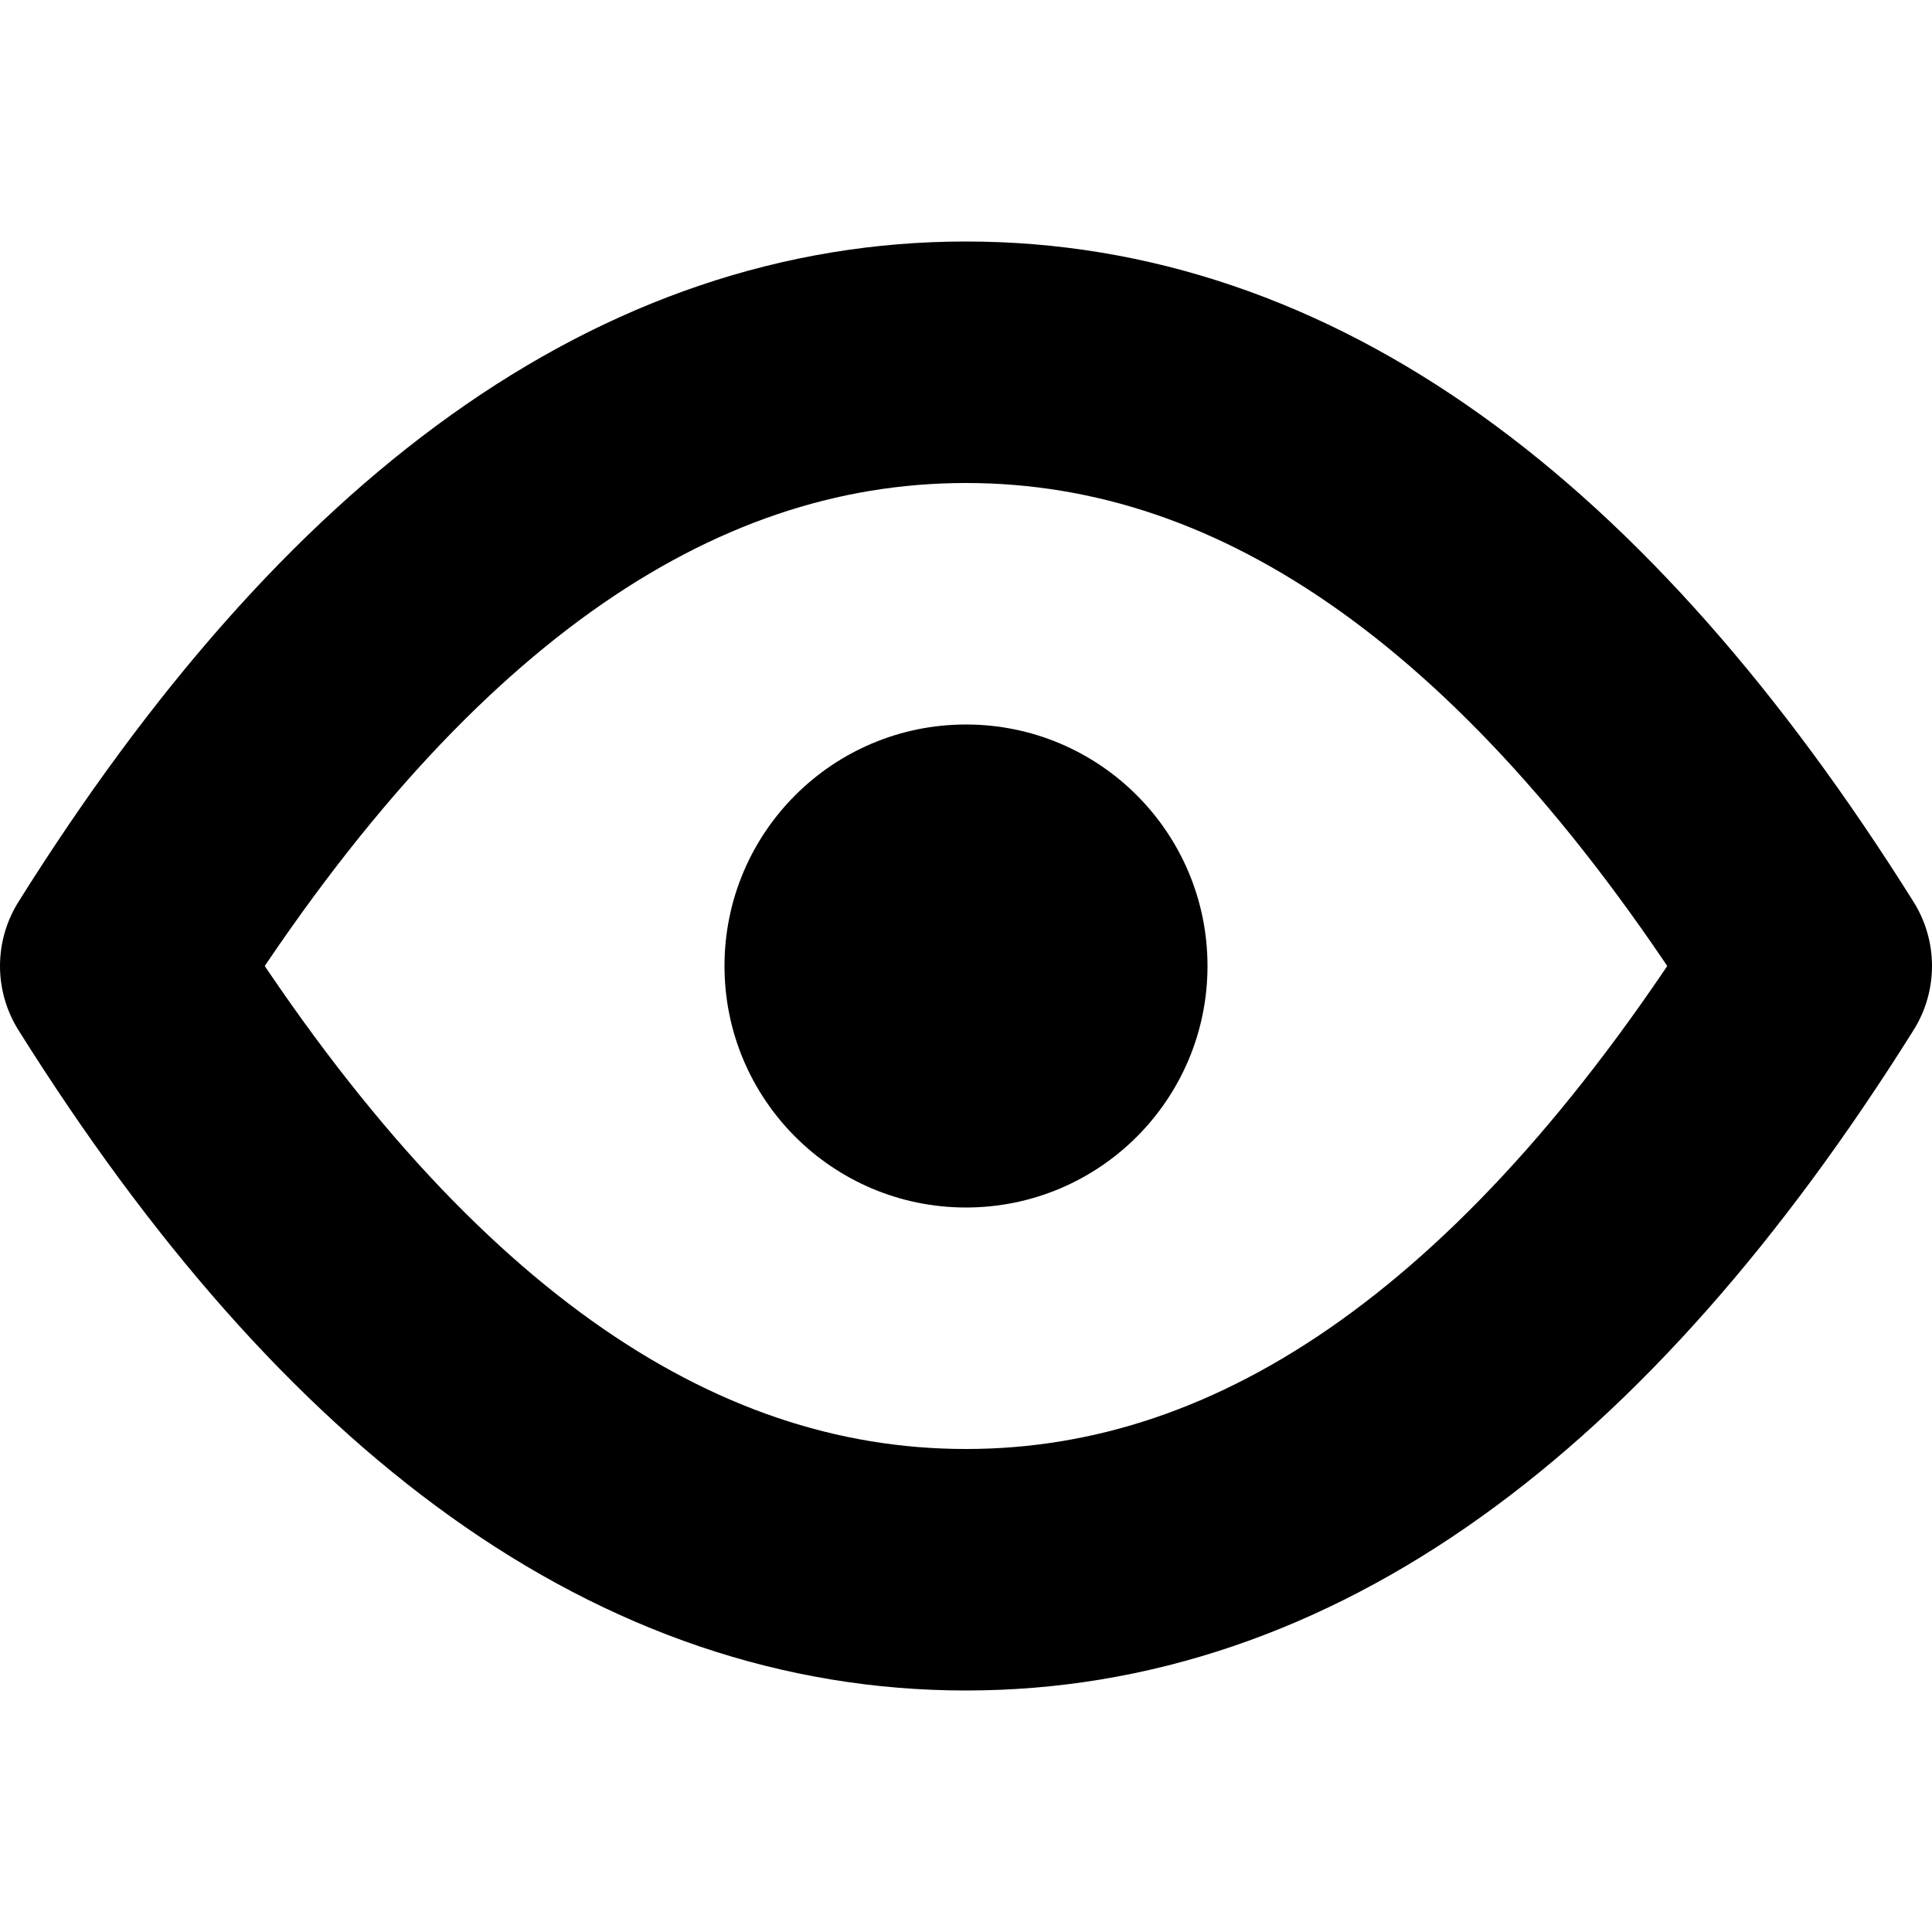 <svg xmlns="http://www.w3.org/2000/svg" width="16" height="16" viewBox="0 0 16 16">
    <g fill="none" fill-rule="evenodd">
        <g>
            <path stroke="#000" stroke-linejoin="round" stroke-width="2" d="M8 13c2.577 0 4.91-1.667 7-5-2.09-3.333-4.423-5-7-5S3.09 4.667 1 8c2.09 3.333 4.423 5 7 5z"/>
            <circle cx="8" cy="8" r="2" fill="#000"/>
        </g>
    </g>
</svg>
